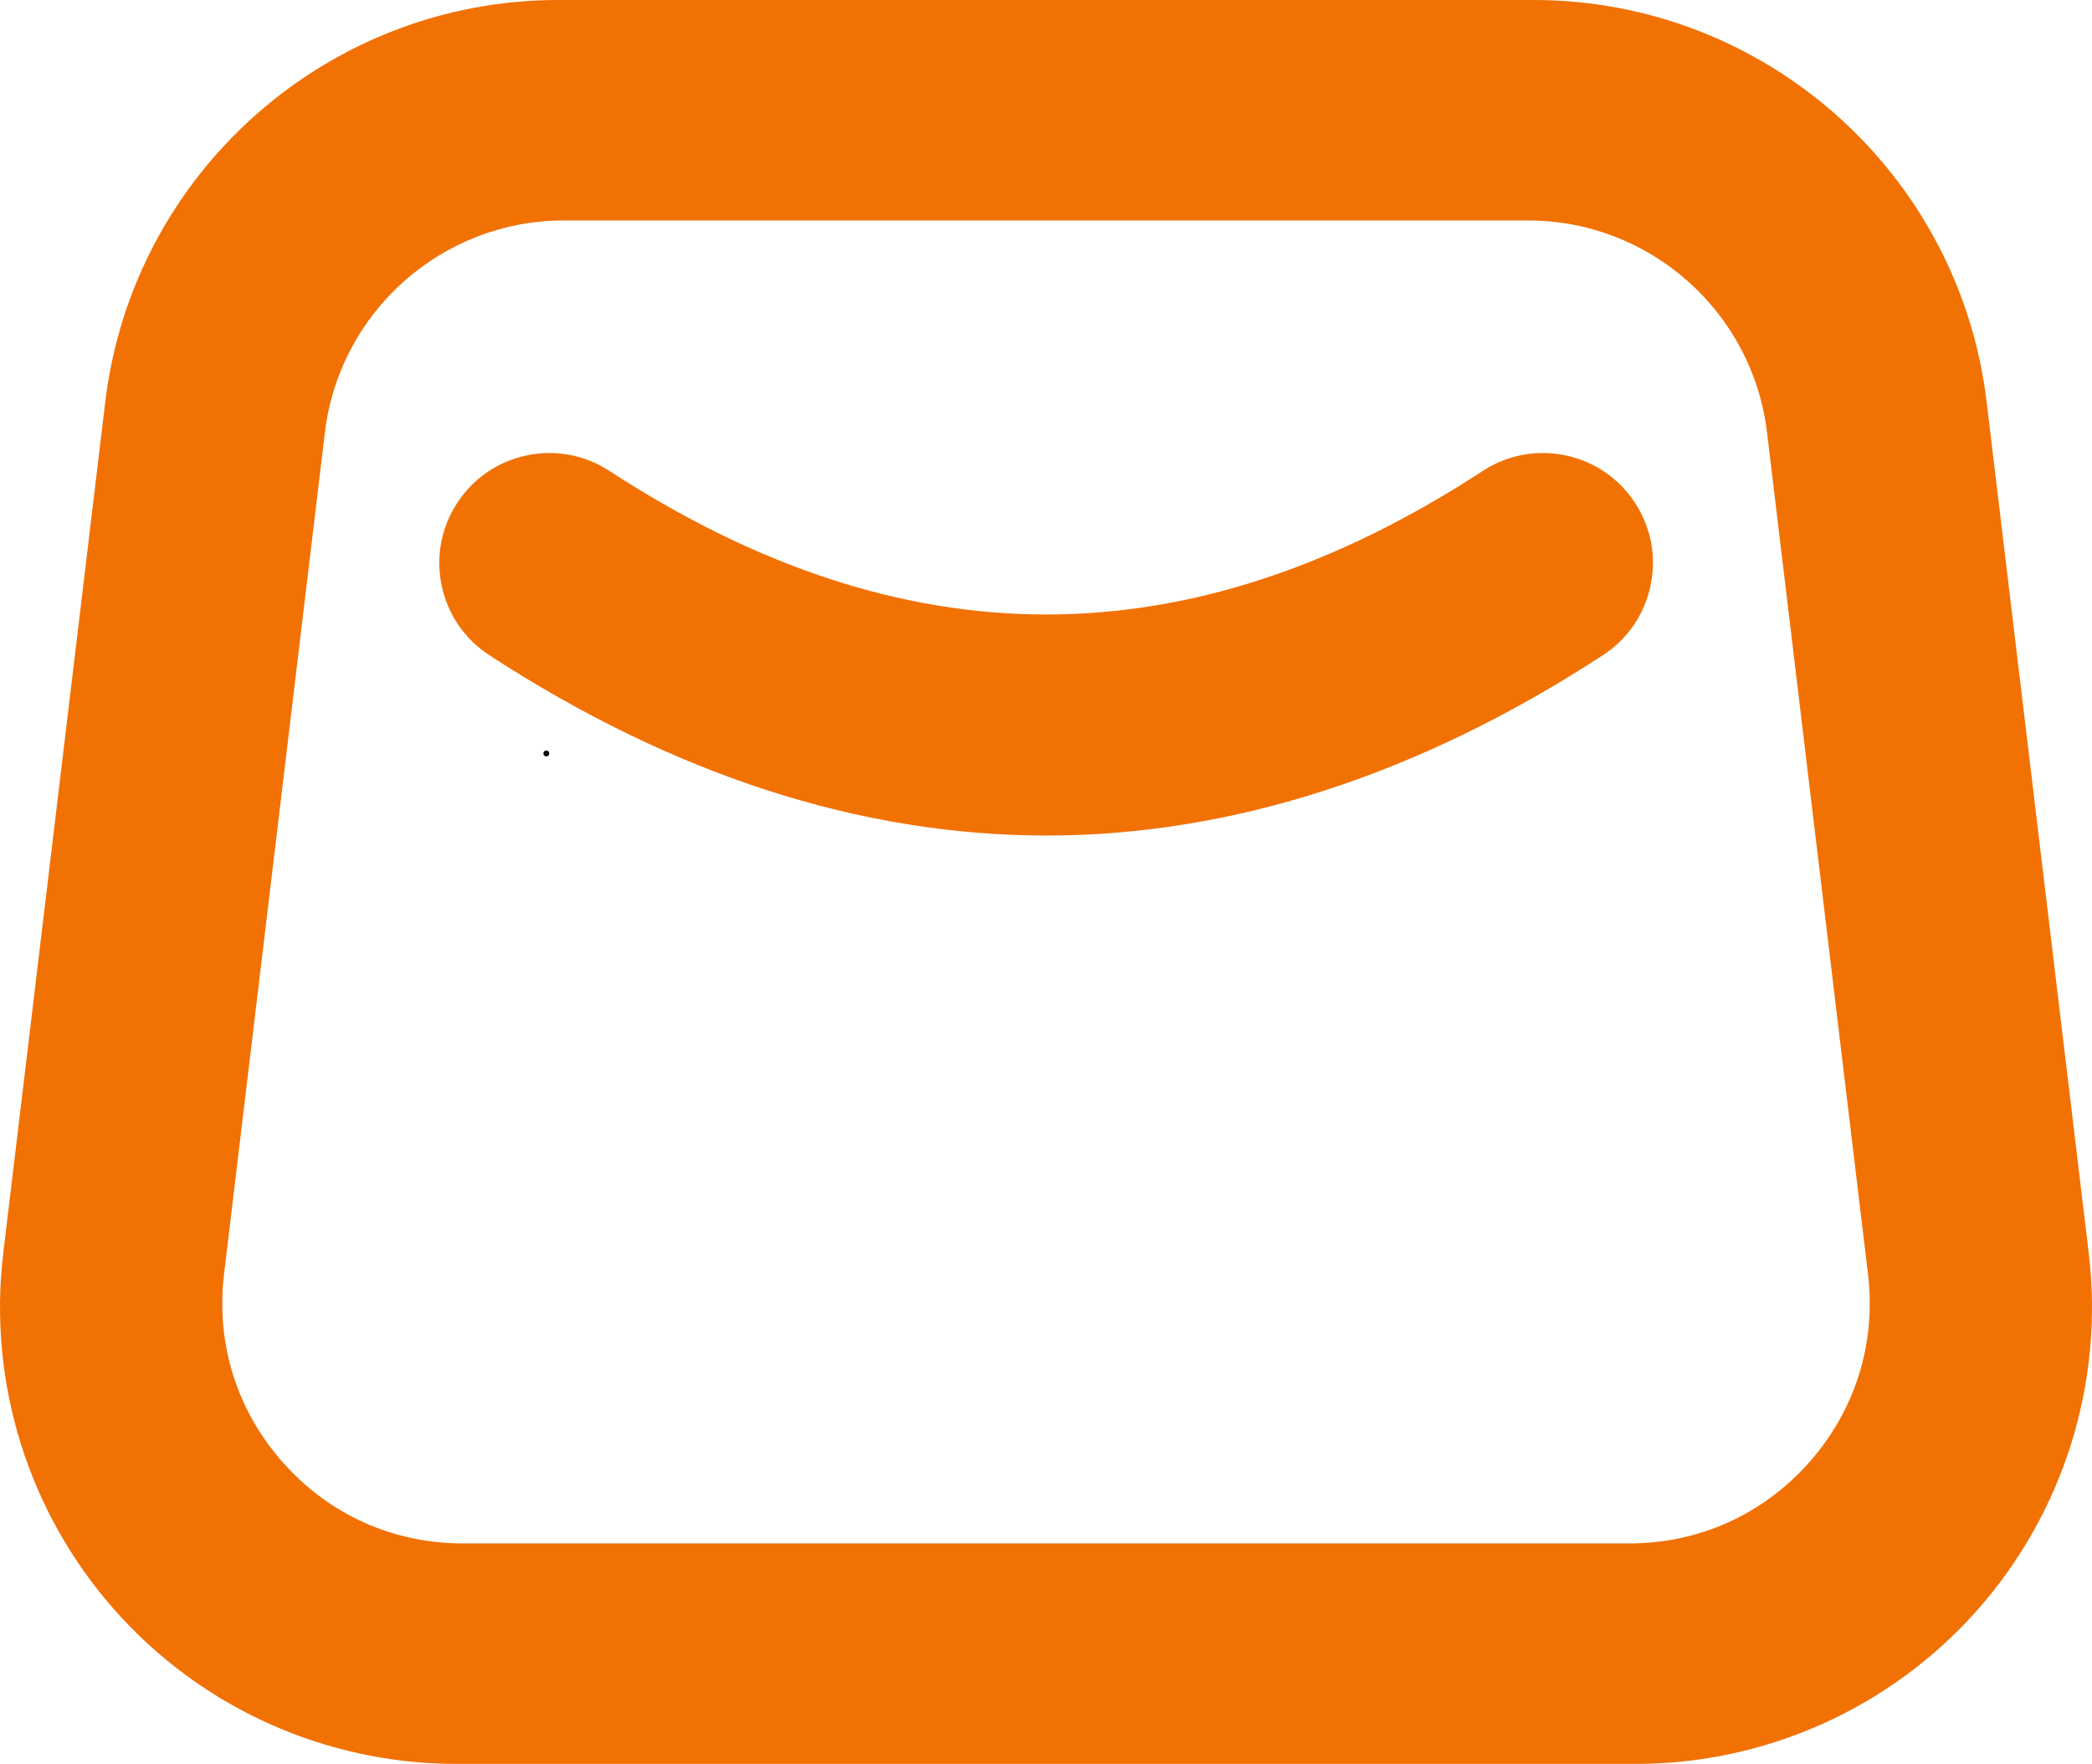 <svg xmlns="http://www.w3.org/2000/svg" xmlns:bx="https://boxy-svg.com" viewBox="-169.66 -51.35 784.52 661.48">
  <path d="M 35.218 230.606 H 35.218 A 0.595 0.595 0 0 1 35.813 231.201 V 231.201 A 0.595 0.595 0 0 1 35.218 231.796 H 35.218 A 0.595 0.595 0 0 1 34.623 231.201 V 231.201 A 0.595 0.595 0 0 1 35.218 230.606 Z M 35.218 231.201 V 231.201 H 35.218 V 231.201 H 35.218 Z" style="fill: rgb(216, 216, 216); stroke: rgb(0, 0, 0);" transform="matrix(1, 0, 0, 1, 0, -5.684341886080802e-14)" bx:shape="frame 34.623 230.606 1.19 1.19 35.692 35.692 35.692 35.692 35.692 35.692 1@2144daea"/>
  <path d="M 613.648 418.616 L 575.358 99.416 C 565.058 13.476 492.008 -51.354 405.438 -51.354 L 39.728 -51.354 C -46.842 -51.354 -119.892 13.476 -130.192 99.416 L -168.442 418.616 C -174.262 467.166 -159.002 515.996 -126.532 552.566 C -94.102 589.166 -47.432 610.126 1.478 610.126 L 443.728 610.126 C 492.598 610.126 539.268 589.166 571.738 552.566 C 604.168 516.006 619.468 467.176 613.648 418.616 Z M 508.758 497.096 C 491.378 516.676 467.398 527.446 441.258 527.446 L 3.958 527.446 C -22.222 527.446 -46.212 516.676 -63.542 497.096 C -80.922 477.516 -88.742 452.436 -85.642 426.446 L -47.822 110.826 C -42.392 65.536 -3.872 31.326 41.778 31.326 L 403.398 31.326 C 449.038 31.326 487.568 65.526 492.998 110.826 L 530.858 426.446 C 533.958 452.436 526.088 477.516 508.758 497.096 Z" fill="#f27103" transform="matrix(1, 0, 0, 1, 0, -5.684341886080802e-14)"/>
  <path d="M 443.508 137.257 C 437.488 128.027 428.238 121.697 417.458 119.427 C 406.658 117.157 395.658 119.227 386.428 125.237 C 276.318 197.047 169.158 197.037 58.838 125.227 C 49.608 119.217 38.578 117.147 27.808 119.437 C 17.028 121.717 7.788 128.057 1.778 137.287 C -4.232 146.517 -6.292 157.537 -4.012 168.317 C -1.732 179.097 4.608 188.337 13.838 194.347 C 82.778 239.227 153.058 261.977 222.728 261.977 C 292.408 261.977 362.638 239.217 431.478 194.327 C 440.708 188.307 447.038 179.057 449.308 168.277 C 451.588 157.507 449.528 146.487 443.508 137.257 Z" fill="#f27103" transform="matrix(1, 0, 0, 1, 0, -5.684341886080802e-14)"/>
</svg>